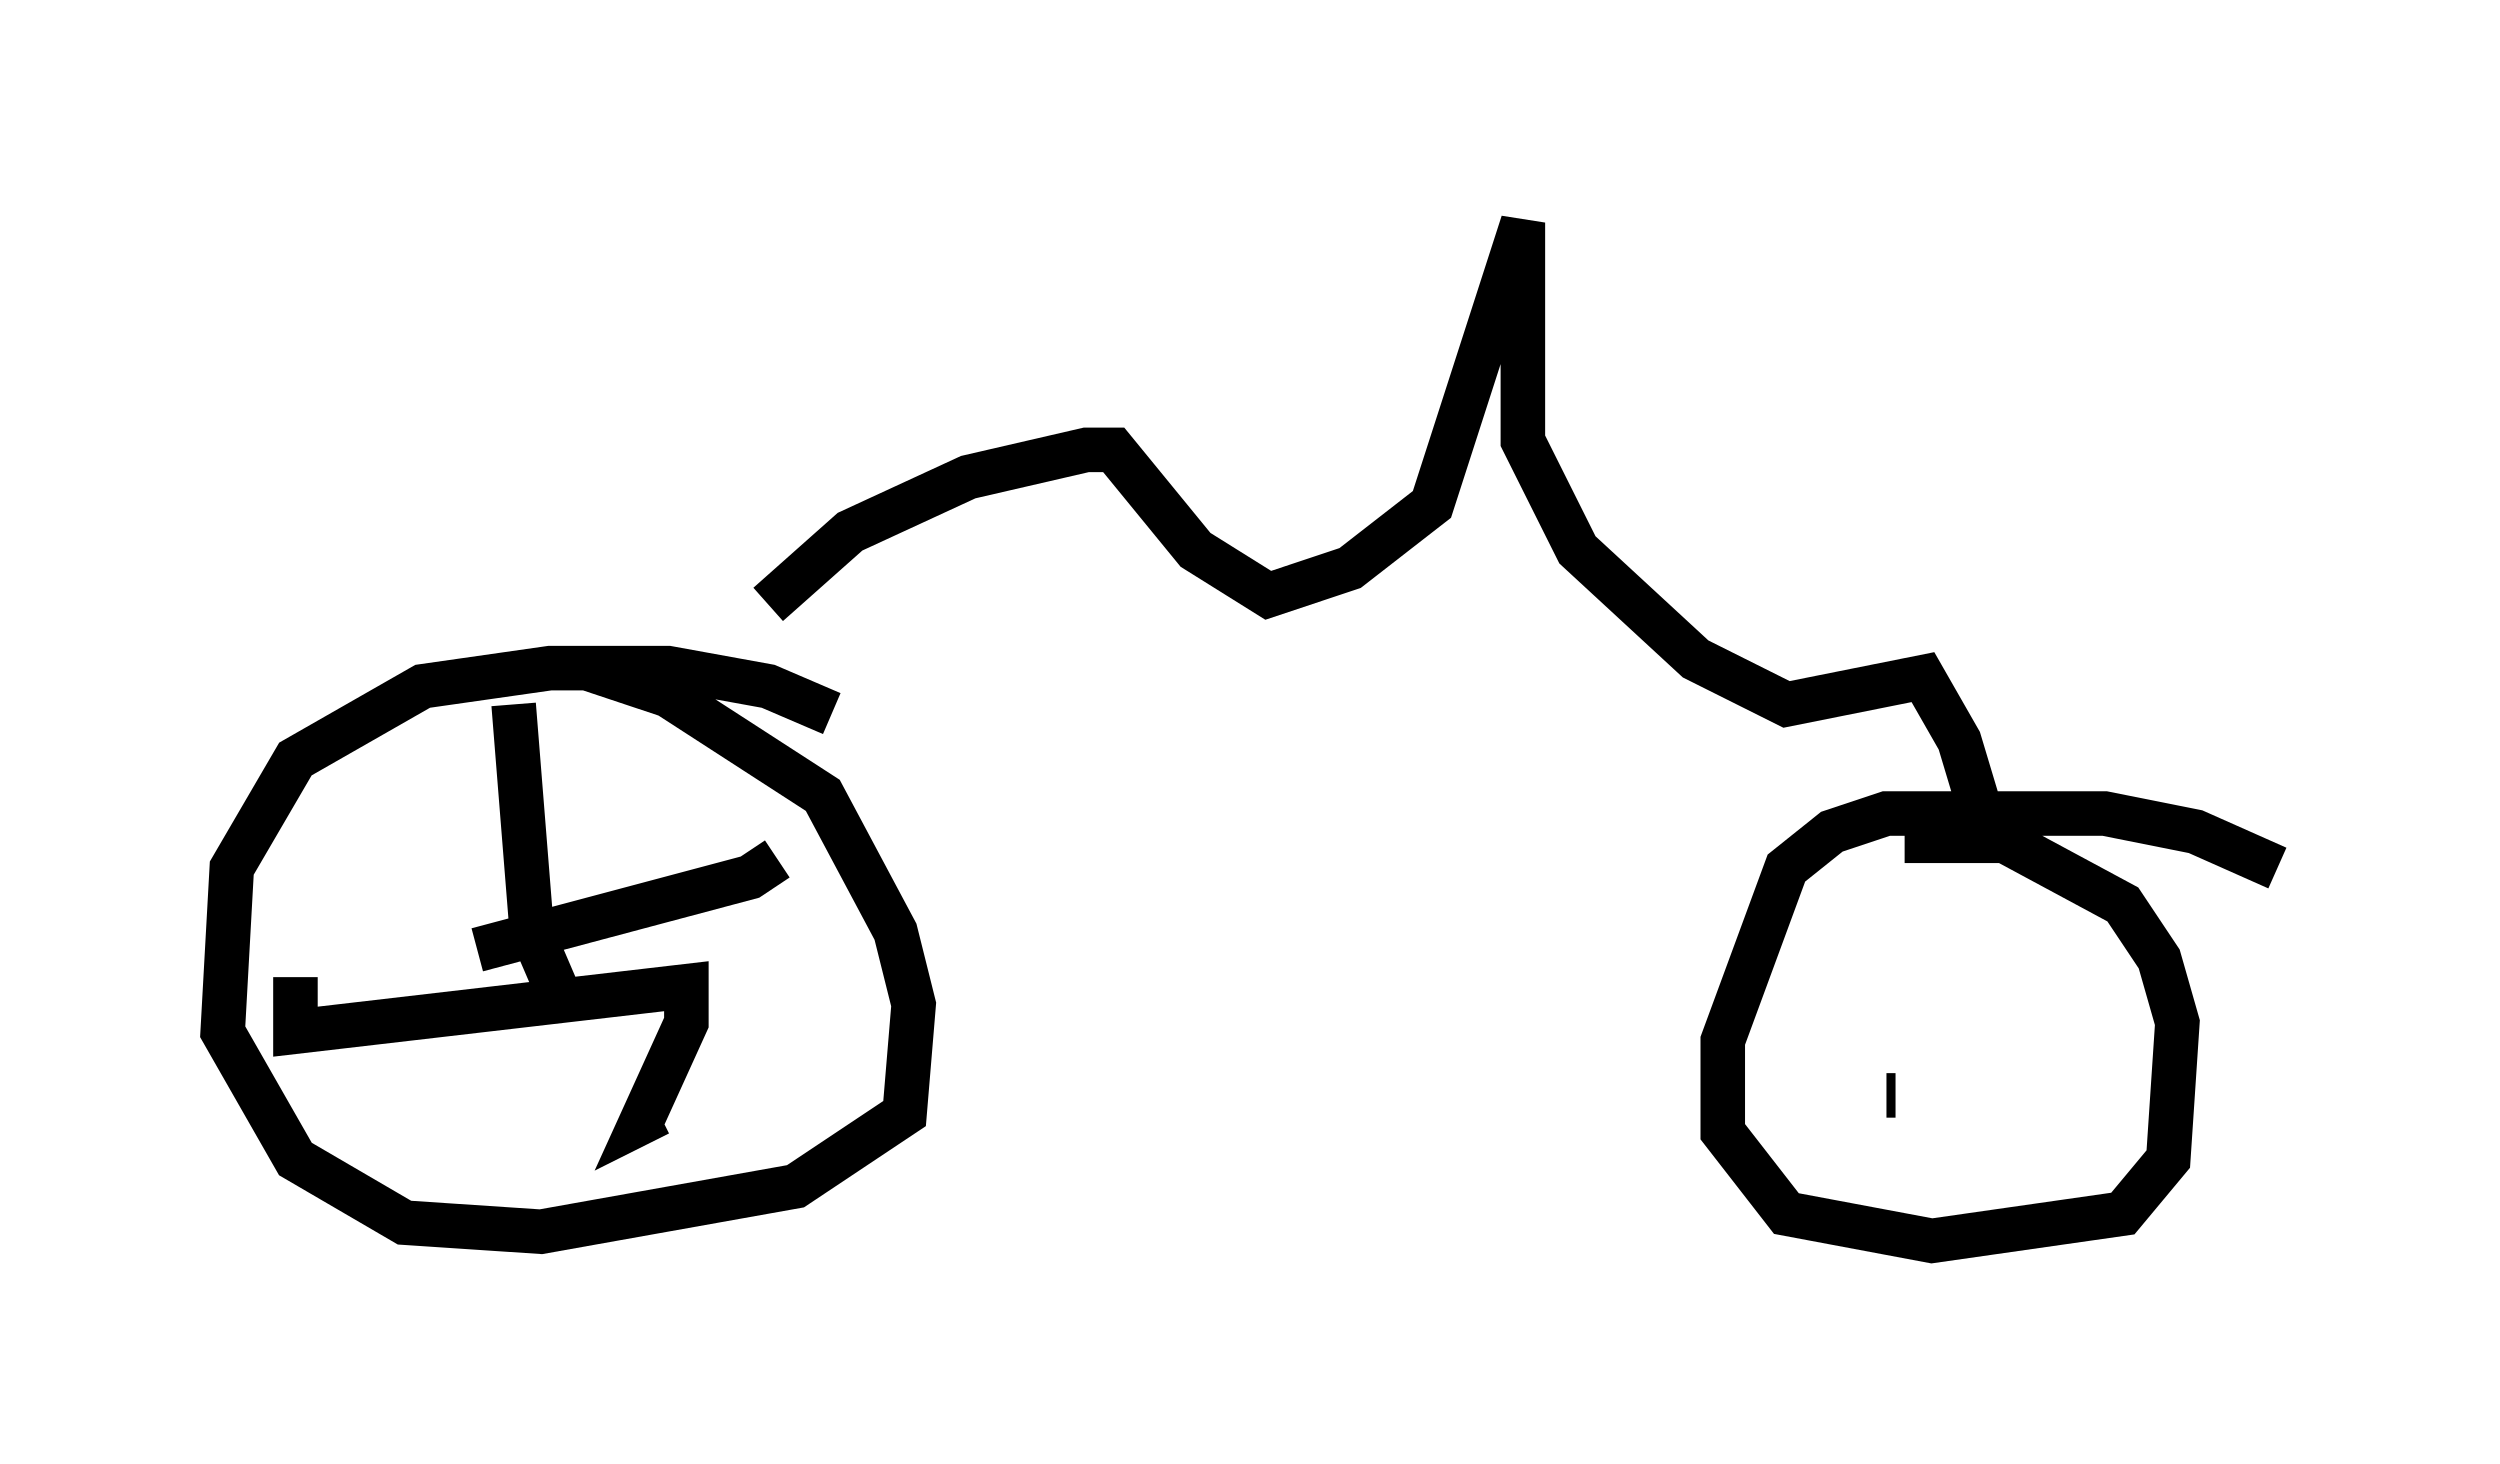 <?xml version="1.0" encoding="utf-8" ?>
<svg baseProfile="full" height="32.867" version="1.1" width="56.142" xmlns="http://www.w3.org/2000/svg" xmlns:ev="http://www.w3.org/2001/xml-events" xmlns:xlink="http://www.w3.org/1999/xlink"><defs /><rect fill="white" height="32.867" width="56.142" x="0" y="0" /><path d="M18.883, 16.638 m-0.204, -0.613 l-1.429, -0.613 -2.246, -0.408 l-2.654, 0.0 -2.858, 0.408 l-2.858, 1.633 -1.429, 2.45 l-0.204, 3.675 1.633, 2.858 l2.45, 1.429 3.063, 0.204 l5.717, -1.021 2.45, -1.633 l0.204, -2.45 -0.408, -1.633 l-1.633, -3.063 -3.471, -2.246 l-1.838, -0.613 m37.975, 4.492 l-1.838, -0.817 -2.042, -0.408 l-4.9, 0.0 -1.225, 0.408 l-1.021, 0.817 -1.429, 3.879 l0.0, 2.042 1.429, 1.838 l3.267, 0.613 4.288, -0.613 l1.021, -1.225 0.204, -3.063 l-0.408, -1.429 -0.817, -1.225 l-2.654, -1.429 -2.246, 0.0 m-0.204, 5.717 l-0.204, 0.0 m-30.625, -3.267 l0.0, 0.0 m-0.204, -5.513 l0.408, 5.104 0.613, 1.429 m4.9, -3.063 l-0.613, 0.408 -6.125, 1.633 m-4.083, 0.613 l0.0, 1.225 8.779, -1.021 l0.0, 0.817 -1.021, 2.246 l0.408, -0.204 m2.45, -11.433 l1.838, -1.633 2.654, -1.225 l2.654, -0.613 0.613, 0.0 l1.838, 2.246 1.633, 1.021 l1.838, -0.613 1.838, -1.429 l2.042, -6.329 0.0, 4.9 l1.225, 2.45 2.654, 2.45 l2.042, 1.021 3.063, -0.613 l0.817, 1.429 0.613, 2.042 " fill="none" stroke="black" stroke-width="1" /></svg>